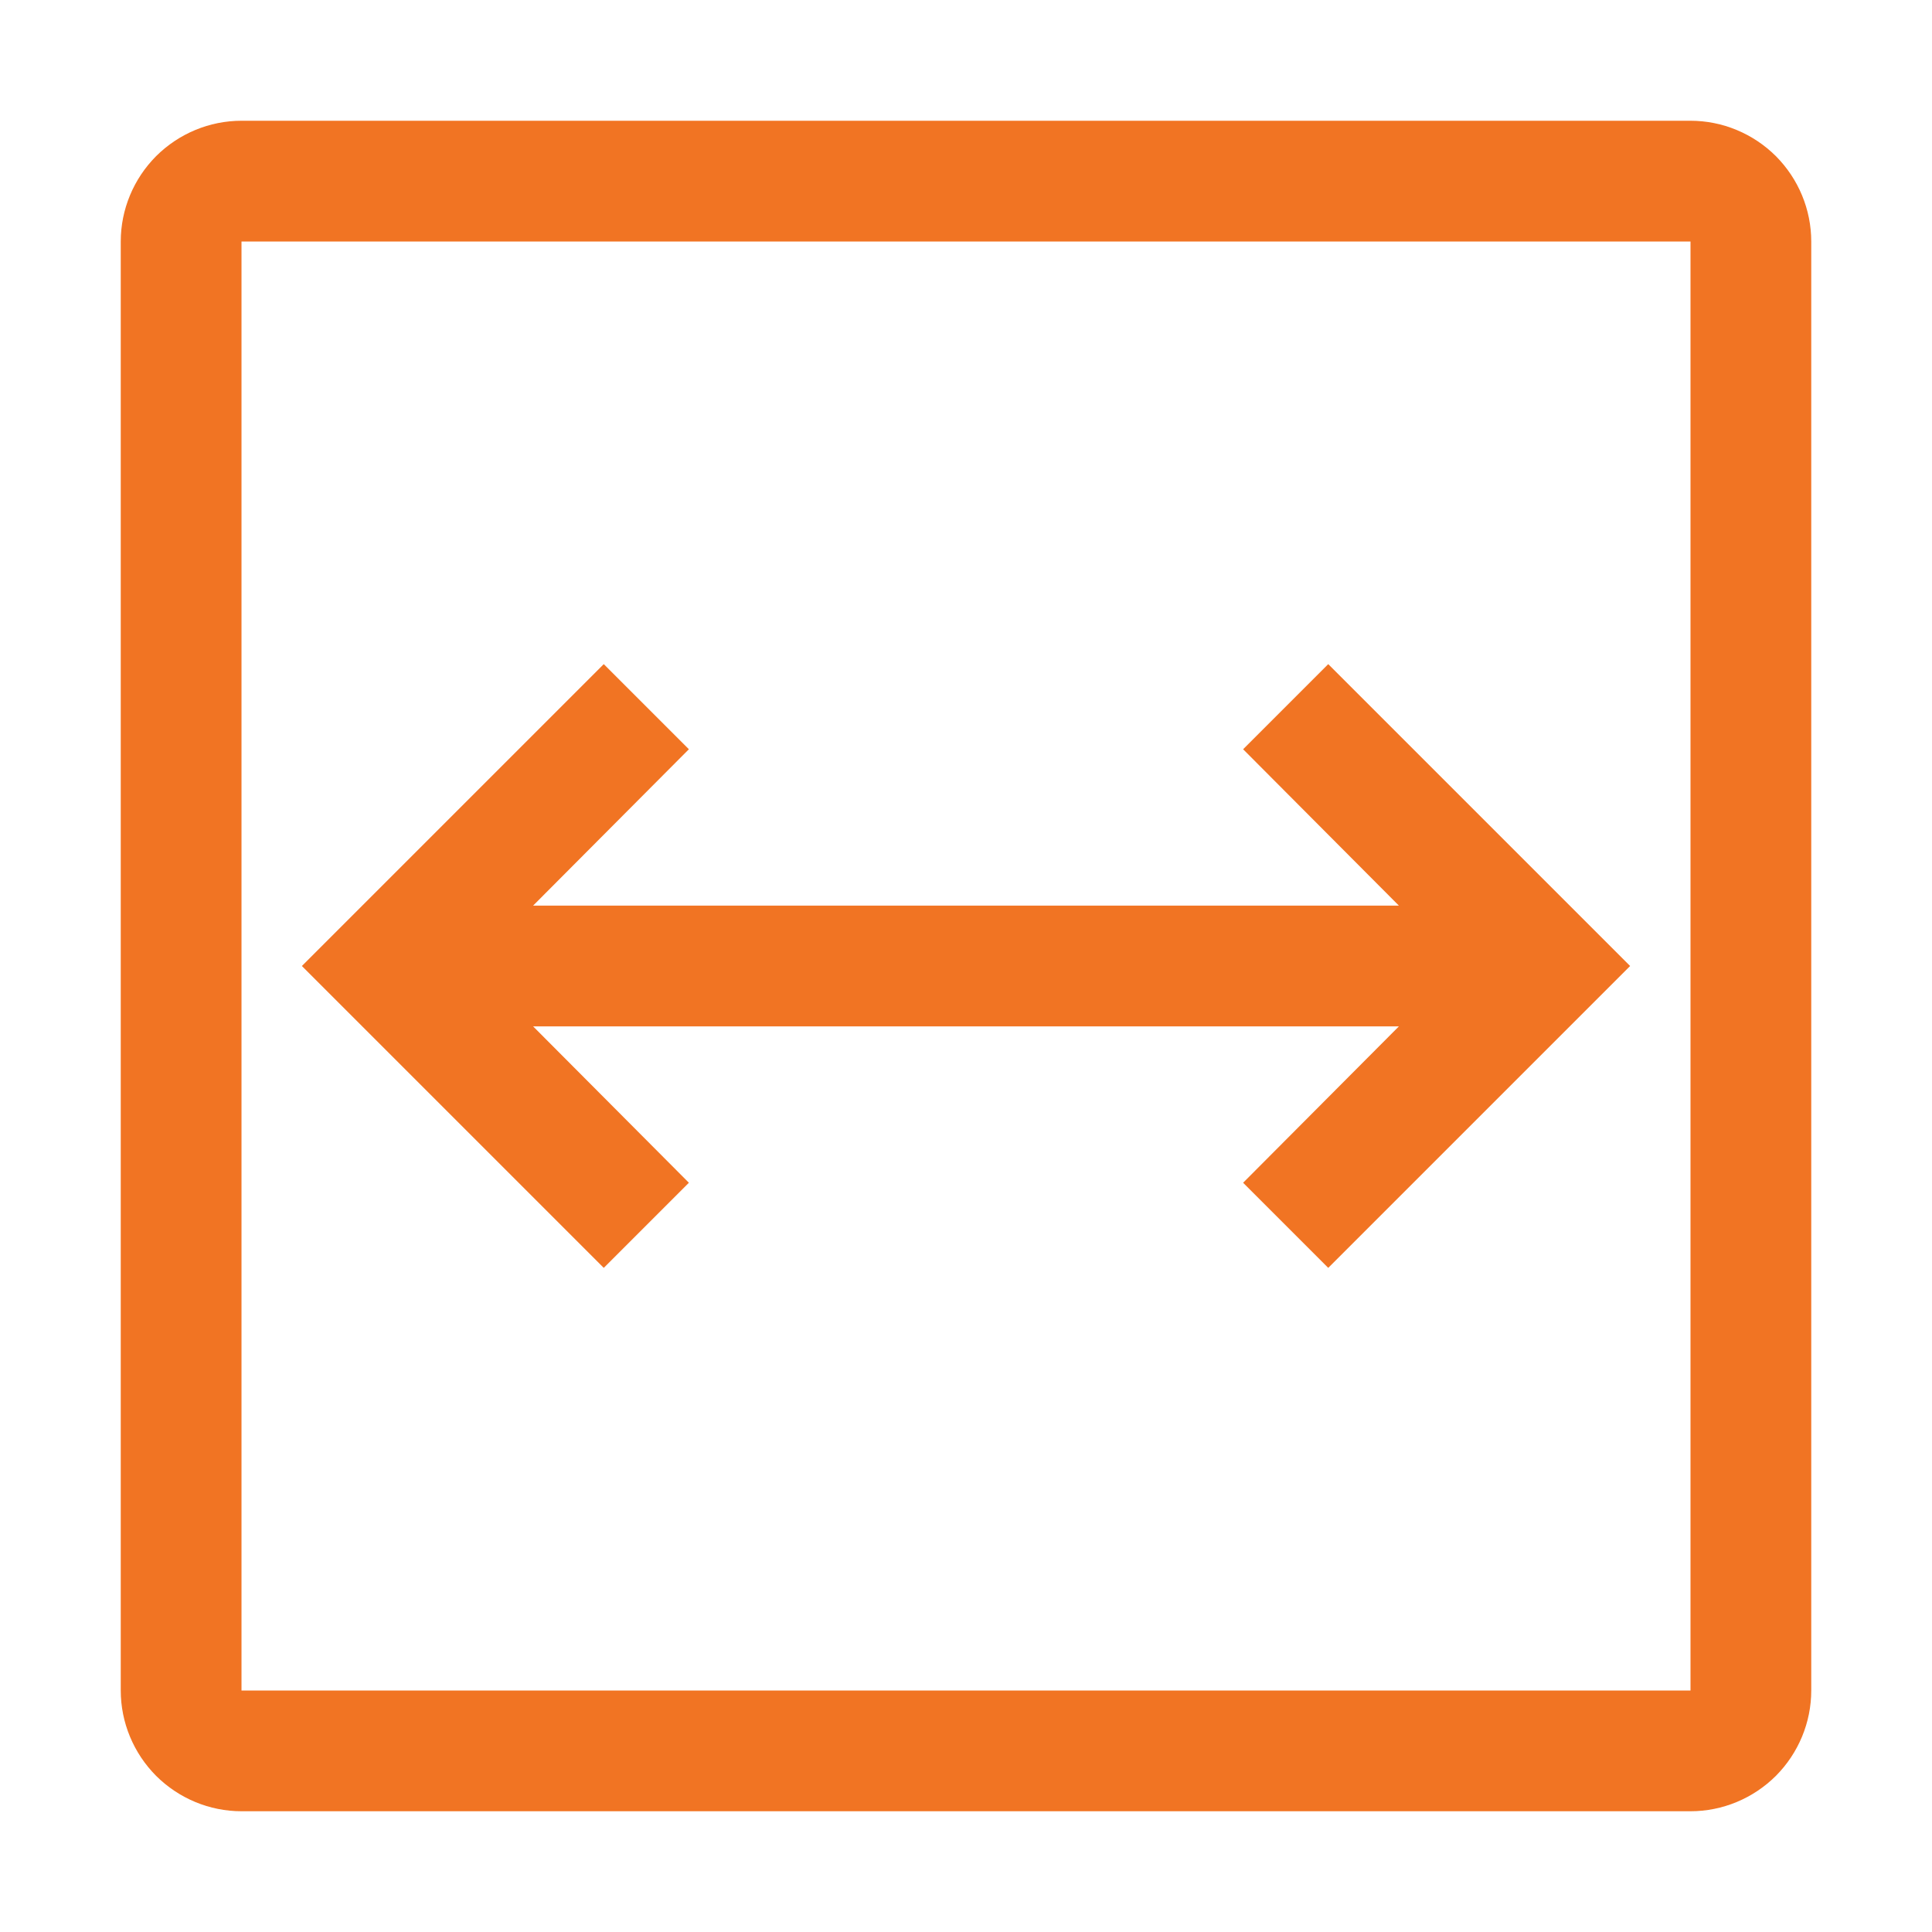 <svg width="16" height="16" viewBox="0 0 16 16" fill="none" xmlns="http://www.w3.org/2000/svg">
<path d="M11 5.5L10.295 6.205L11.585 7.5H4.415L5.705 6.205L5 5.5L2.5 8L5 10.5L5.705 9.795L4.415 8.5H11.585L10.295 9.795L11 10.5L13.5 8L11 5.5Z" fill="#F17423"/>
<path d="M14 15H2C1.735 15 1.481 14.894 1.293 14.707C1.106 14.519 1 14.265 1 14V2C1 1.735 1.106 1.481 1.293 1.293C1.481 1.106 1.735 1 2 1H14C14.265 1 14.519 1.106 14.707 1.293C14.894 1.481 15 1.735 15 2V14C15 14.265 14.894 14.519 14.707 14.707C14.519 14.894 14.265 15 14 15ZM2 2V14H14V2H2Z" fill="#F17423"/>
</svg>
